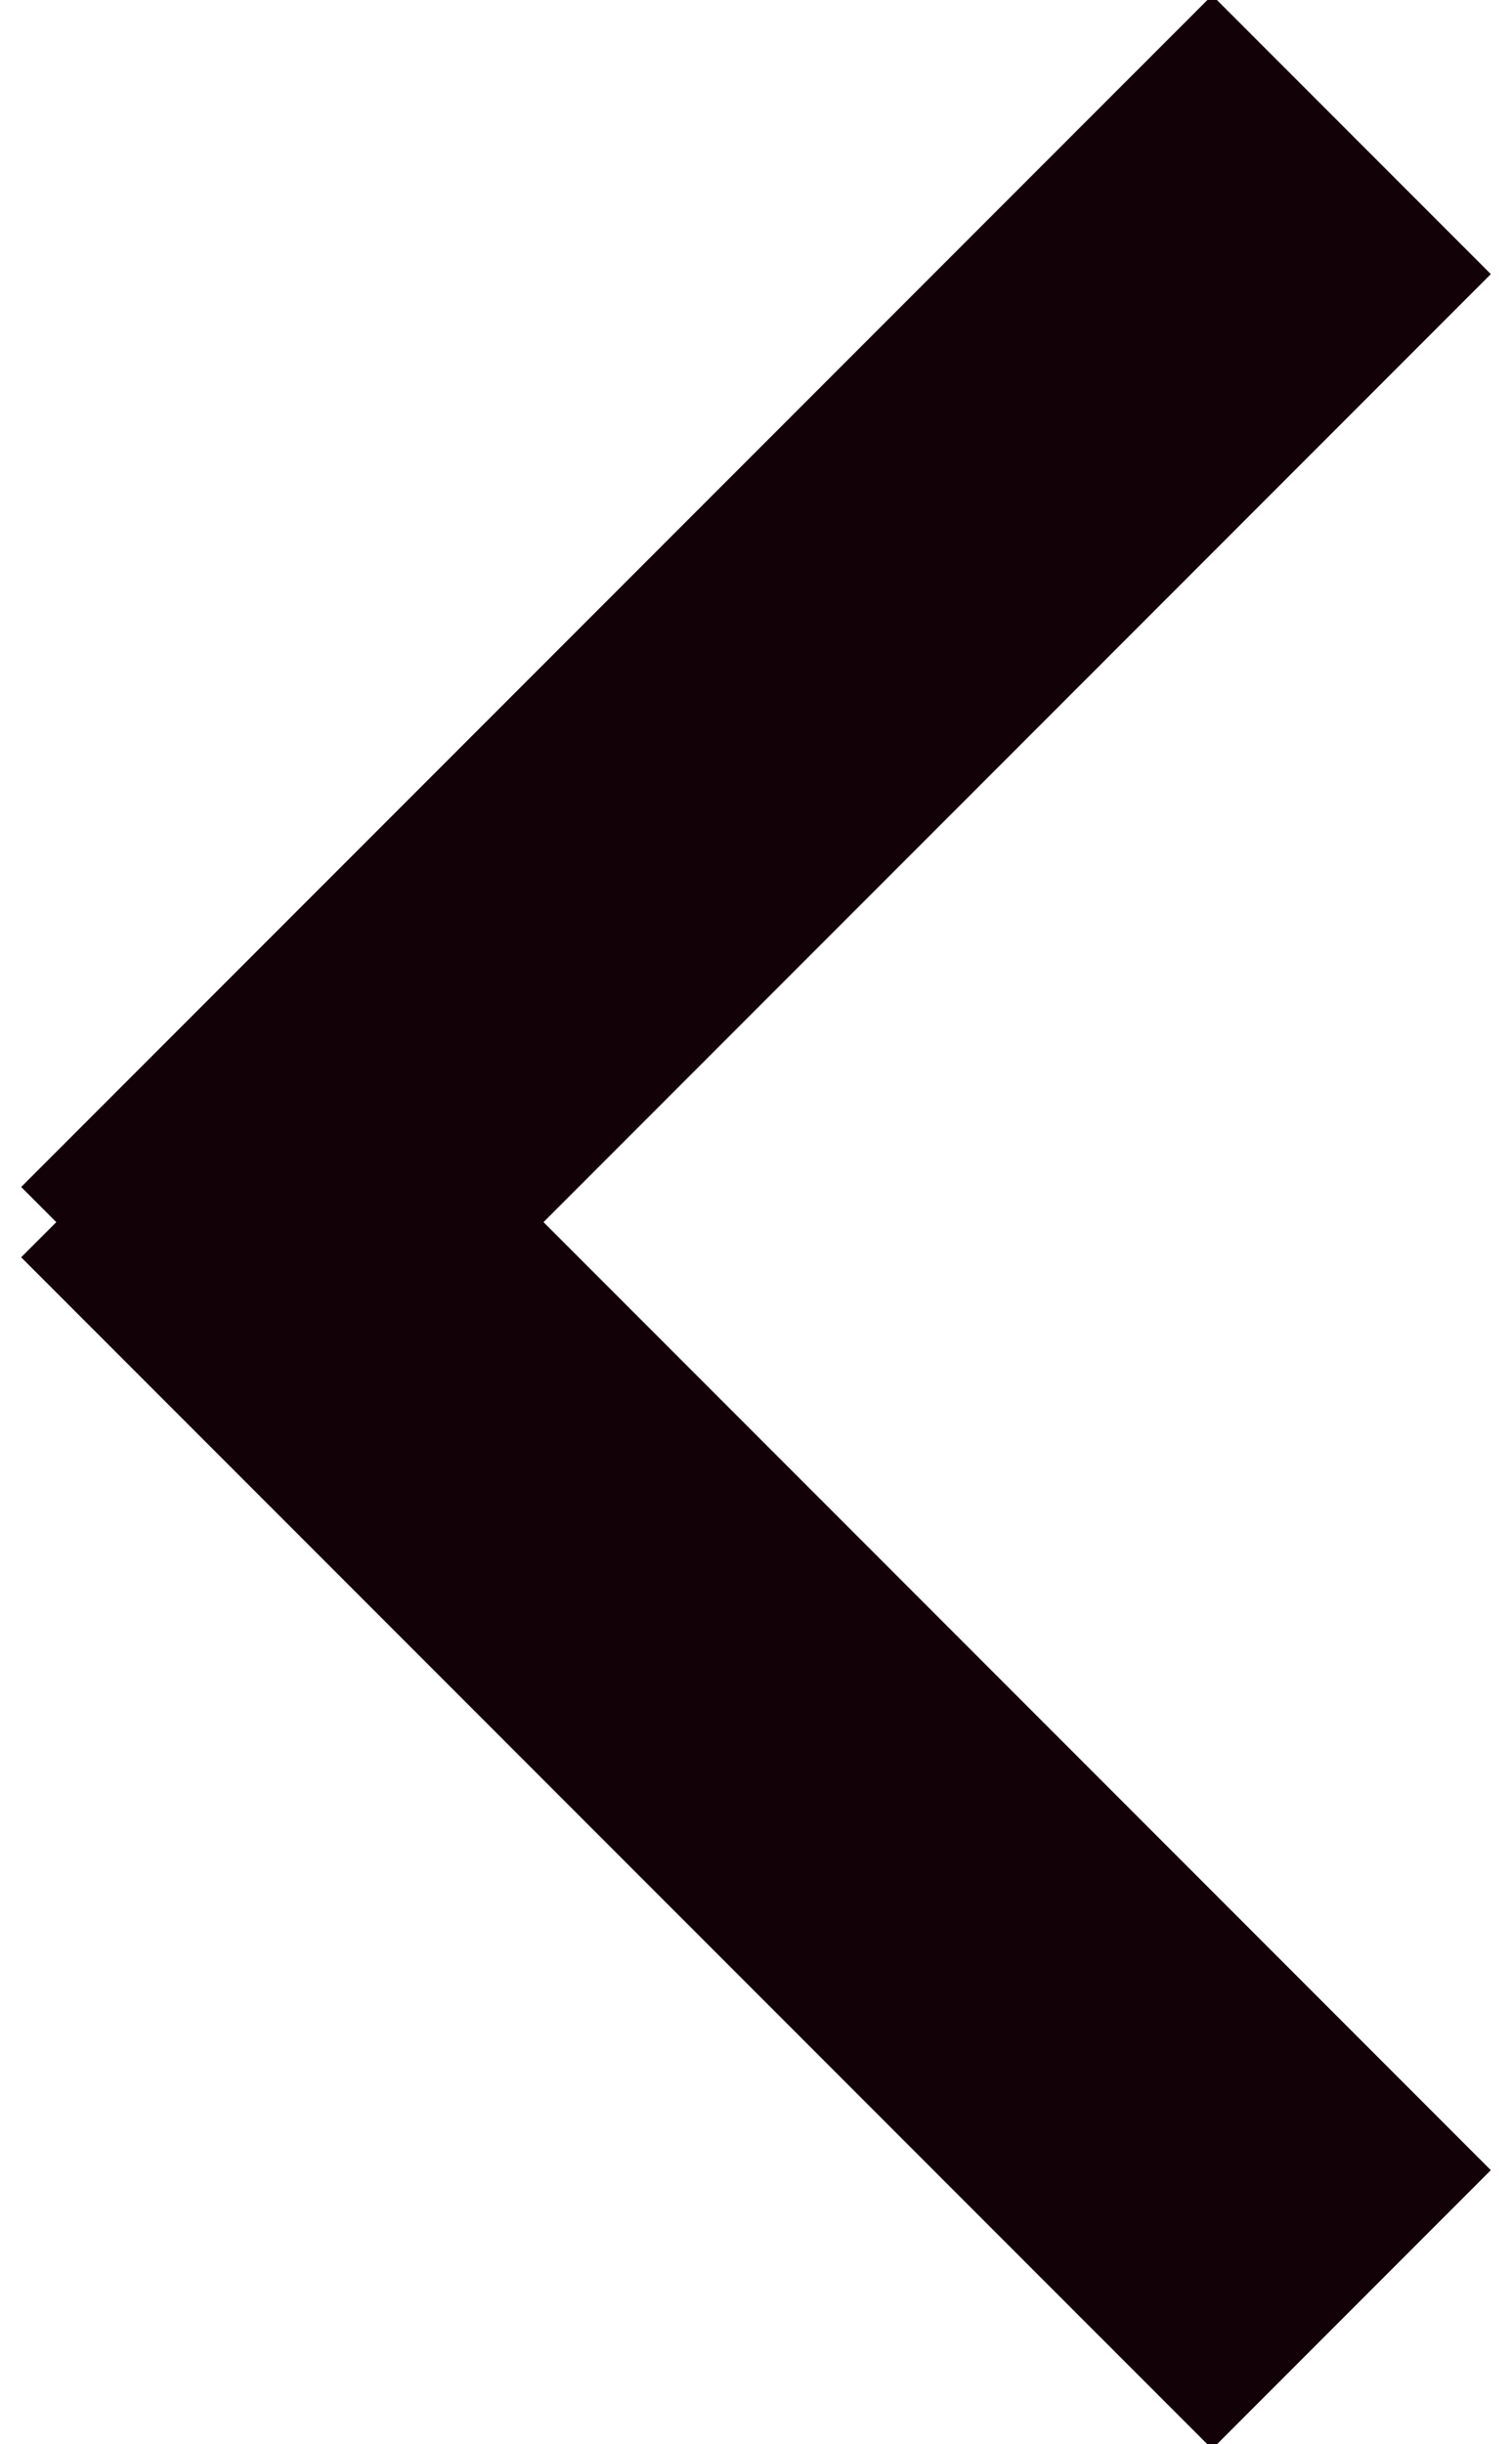<?xml version="1.0" encoding="UTF-8"?>
<svg width="100%" height="100%" viewBox="0 0 13 21" version="1.1" xmlns="http://www.w3.org/2000/svg" xmlns:xlink="http://www.w3.org/1999/xlink">
    <!-- Generator: Sketch 49.2 (51160) - http://www.bohemiancoding.com/sketch -->
    <title>Artboard</title>
    <desc>Created with Sketch.</desc>
    <defs></defs>
    <g id="Artboard" stroke="none" stroke-width="1" fill="none" fill-rule="evenodd">
        <path d="M0.484,10.5 L0.182,10.198 L10.422,-0.041 L12.818,2.355 L4.673,10.5 L12.818,18.645 L10.422,21.041 L0.182,10.802 L0.484,10.5 Z" id="Back-Arrow" fill="#120107"></path>
    </g>
</svg>